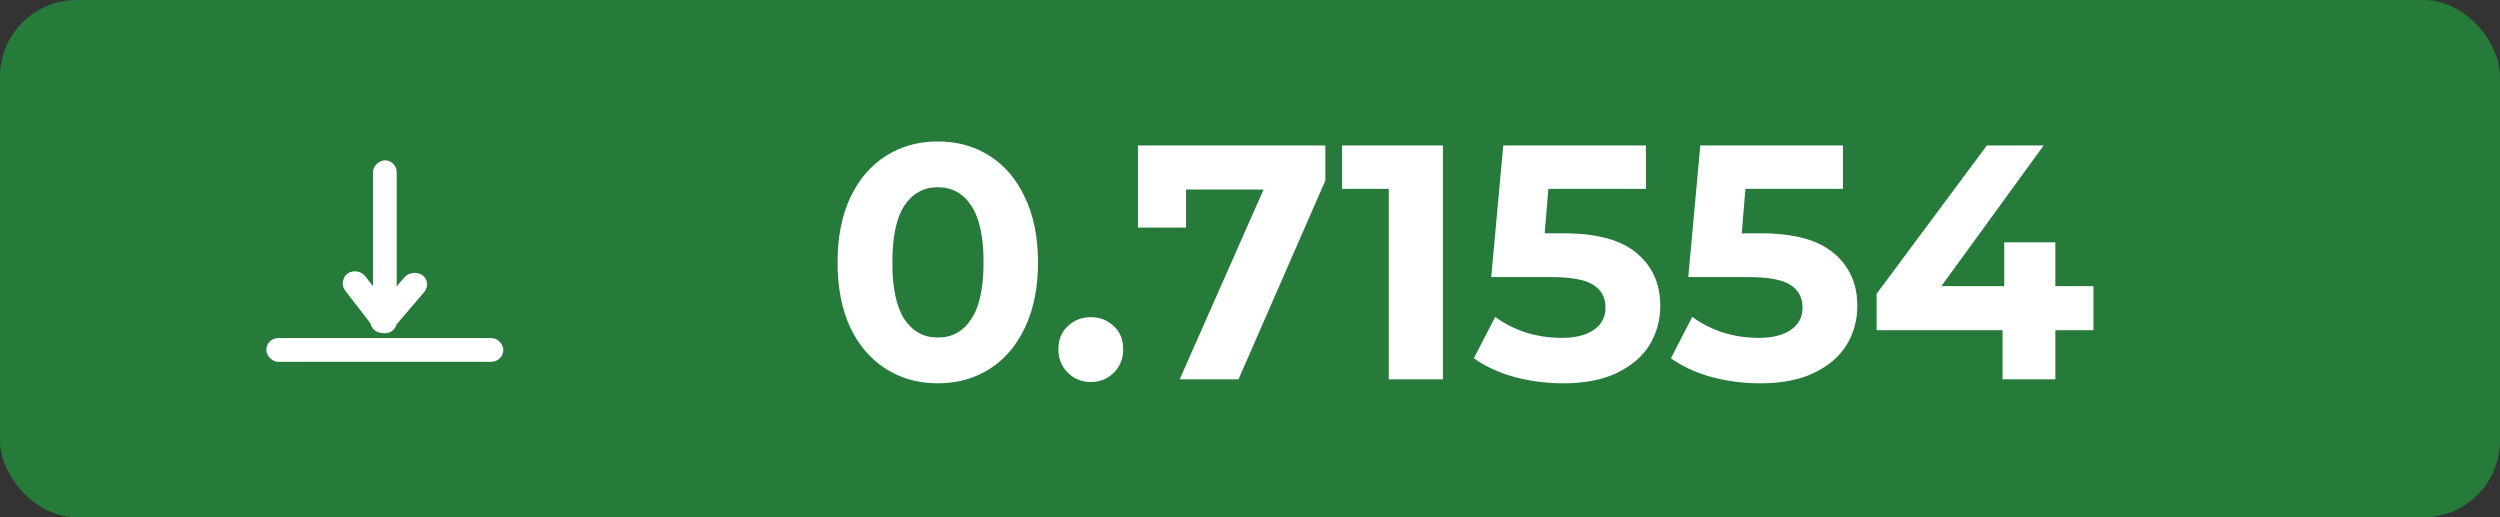 <svg width="261" height="54" viewBox="0 0 261 54" fill="none" xmlns="http://www.w3.org/2000/svg">
<rect x="0" y="0" width="261" height="54" fill="#333333" stroke="none"/>
<rect width="261" height="54" rx="8" fill="#267B3A"/>
<path d="M97.906 40.019C95.883 40.019 94.081 39.519 92.499 38.519C90.918 37.519 89.674 36.077 88.767 34.194C87.884 32.287 87.442 30.02 87.442 27.393C87.442 24.765 87.884 22.51 88.767 20.626C89.674 18.72 90.918 17.267 92.499 16.267C94.081 15.267 95.883 14.767 97.906 14.767C99.928 14.767 101.731 15.267 103.312 16.267C104.893 17.267 106.125 18.72 107.009 20.626C107.916 22.51 108.369 24.765 108.369 27.393C108.369 30.02 107.916 32.287 107.009 34.194C106.125 36.077 104.893 37.519 103.312 38.519C101.731 39.519 99.928 40.019 97.906 40.019ZM97.906 35.24C99.394 35.24 100.556 34.601 101.393 33.322C102.254 32.043 102.684 30.067 102.684 27.393C102.684 24.719 102.254 22.742 101.393 21.463C100.556 20.185 99.394 19.545 97.906 19.545C96.441 19.545 95.278 20.185 94.418 21.463C93.581 22.742 93.162 24.719 93.162 27.393C93.162 30.067 93.581 32.043 94.418 33.322C95.278 34.601 96.441 35.24 97.906 35.24ZM113.88 39.879C112.927 39.879 112.125 39.554 111.474 38.903C110.823 38.252 110.497 37.438 110.497 36.461C110.497 35.461 110.823 34.659 111.474 34.054C112.125 33.427 112.927 33.113 113.88 33.113C114.834 33.113 115.636 33.427 116.287 34.054C116.938 34.659 117.263 35.461 117.263 36.461C117.263 37.438 116.938 38.252 116.287 38.903C115.636 39.554 114.834 39.879 113.88 39.879ZM138.368 15.185V18.848L129.3 39.6H123.161L131.916 19.789H123.824V23.765H118.801V15.185H138.368ZM150.641 15.185V39.6H144.991V19.72H140.108V15.185H150.641ZM163.253 24.358C166.694 24.358 169.229 25.044 170.856 26.416C172.507 27.788 173.333 29.625 173.333 31.927C173.333 33.415 172.961 34.775 172.217 36.008C171.473 37.217 170.333 38.193 168.799 38.937C167.287 39.658 165.415 40.019 163.183 40.019C161.463 40.019 159.765 39.798 158.091 39.356C156.44 38.891 155.033 38.24 153.871 37.403L156.103 33.078C157.033 33.776 158.103 34.322 159.312 34.717C160.521 35.089 161.765 35.275 163.044 35.275C164.462 35.275 165.578 34.996 166.392 34.438C167.206 33.88 167.613 33.101 167.613 32.101C167.613 31.055 167.183 30.264 166.322 29.73C165.485 29.195 164.02 28.927 161.928 28.927H155.684L156.94 15.185H171.833V19.72H161.649L161.265 24.358H163.253ZM183.826 24.358C187.267 24.358 189.801 25.044 191.429 26.416C193.08 27.788 193.905 29.625 193.905 31.927C193.905 33.415 193.533 34.775 192.789 36.008C192.045 37.217 190.906 38.193 189.371 38.937C187.86 39.658 185.988 40.019 183.756 40.019C182.035 40.019 180.338 39.798 178.664 39.356C177.013 38.891 175.606 38.24 174.443 37.403L176.676 33.078C177.606 33.776 178.675 34.322 179.884 34.717C181.093 35.089 182.337 35.275 183.616 35.275C185.035 35.275 186.151 34.996 186.965 34.438C187.778 33.88 188.185 33.101 188.185 32.101C188.185 31.055 187.755 30.264 186.895 29.73C186.058 29.195 184.593 28.927 182.5 28.927H176.257L177.513 15.185H192.406V19.72H182.221L181.838 24.358H183.826ZM218.555 34.473H214.579V39.6H209.068V34.473H195.919V30.671L207.429 15.185H213.358L202.685 29.869H209.242V25.3H214.579V29.869H218.555V34.473Z" fill="white"/>
<rect x="52.547" y="37.769" width="24.744" height="2.474" rx="1.237" transform="rotate(180 52.547 37.769)" fill="white"/>
<rect x="38.94" y="34.057" width="17.321" height="2.474" rx="1.237" transform="rotate(-90 38.94 34.057)" fill="white"/>
<rect width="7.611" height="2.571" rx="1.286" transform="matrix(0.649 -0.761 0.798 0.602 38.135 33.746)" fill="white"/>
<rect width="7.589" height="2.578" rx="1.289" transform="matrix(-0.611 -0.792 0.826 -0.564 39.863 35.294)" fill="white"/>
</svg>
